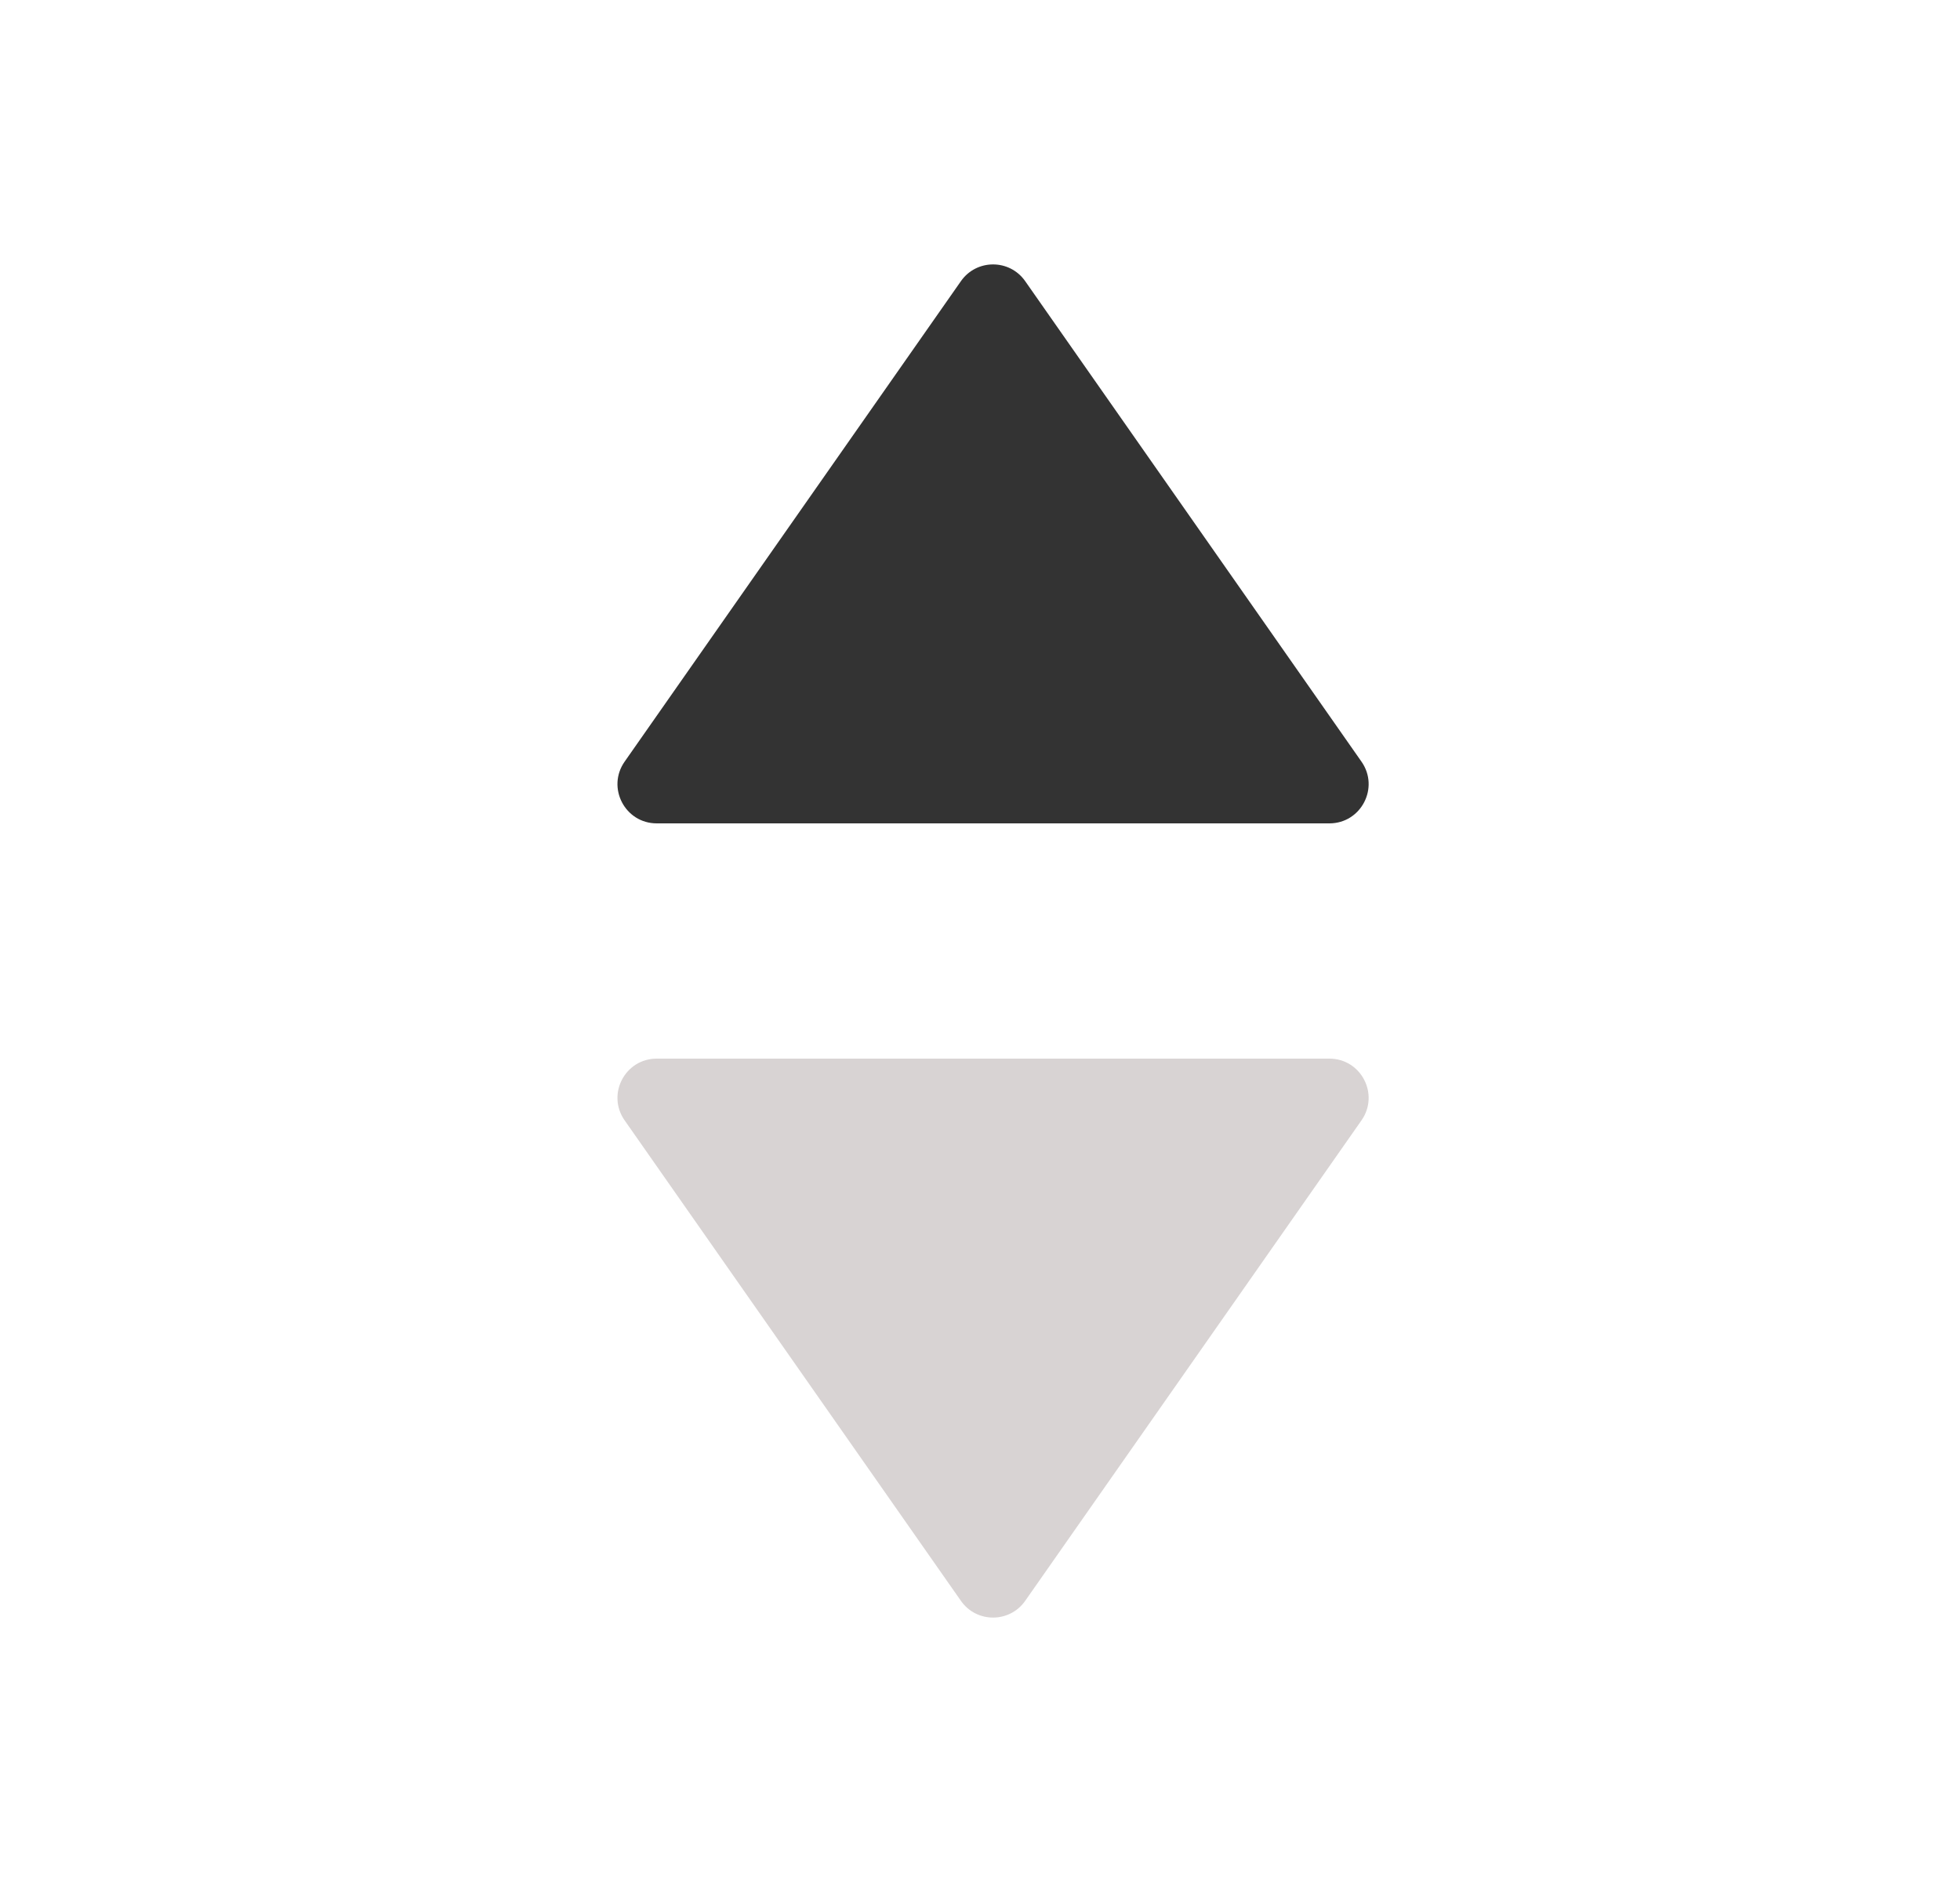 <svg width="25" height="24" viewBox="0 0 25 24" fill="none" xmlns="http://www.w3.org/2000/svg">
<path d="M13.076 20.415C12.877 20.699 12.456 20.699 12.257 20.415L7.967 14.287C7.735 13.955 7.972 13.5 8.377 13.5H16.956C17.361 13.5 17.598 13.955 17.366 14.287L13.076 20.415Z" fill="#D8D3D3"/>
<path d="M13.076 3.585C12.877 3.301 12.456 3.301 12.257 3.585L7.967 9.713C7.735 10.045 7.972 10.5 8.377 10.5H16.956C17.361 10.5 17.598 10.045 17.366 9.713L13.076 3.585Z" fill="#333333"/>
</svg>
